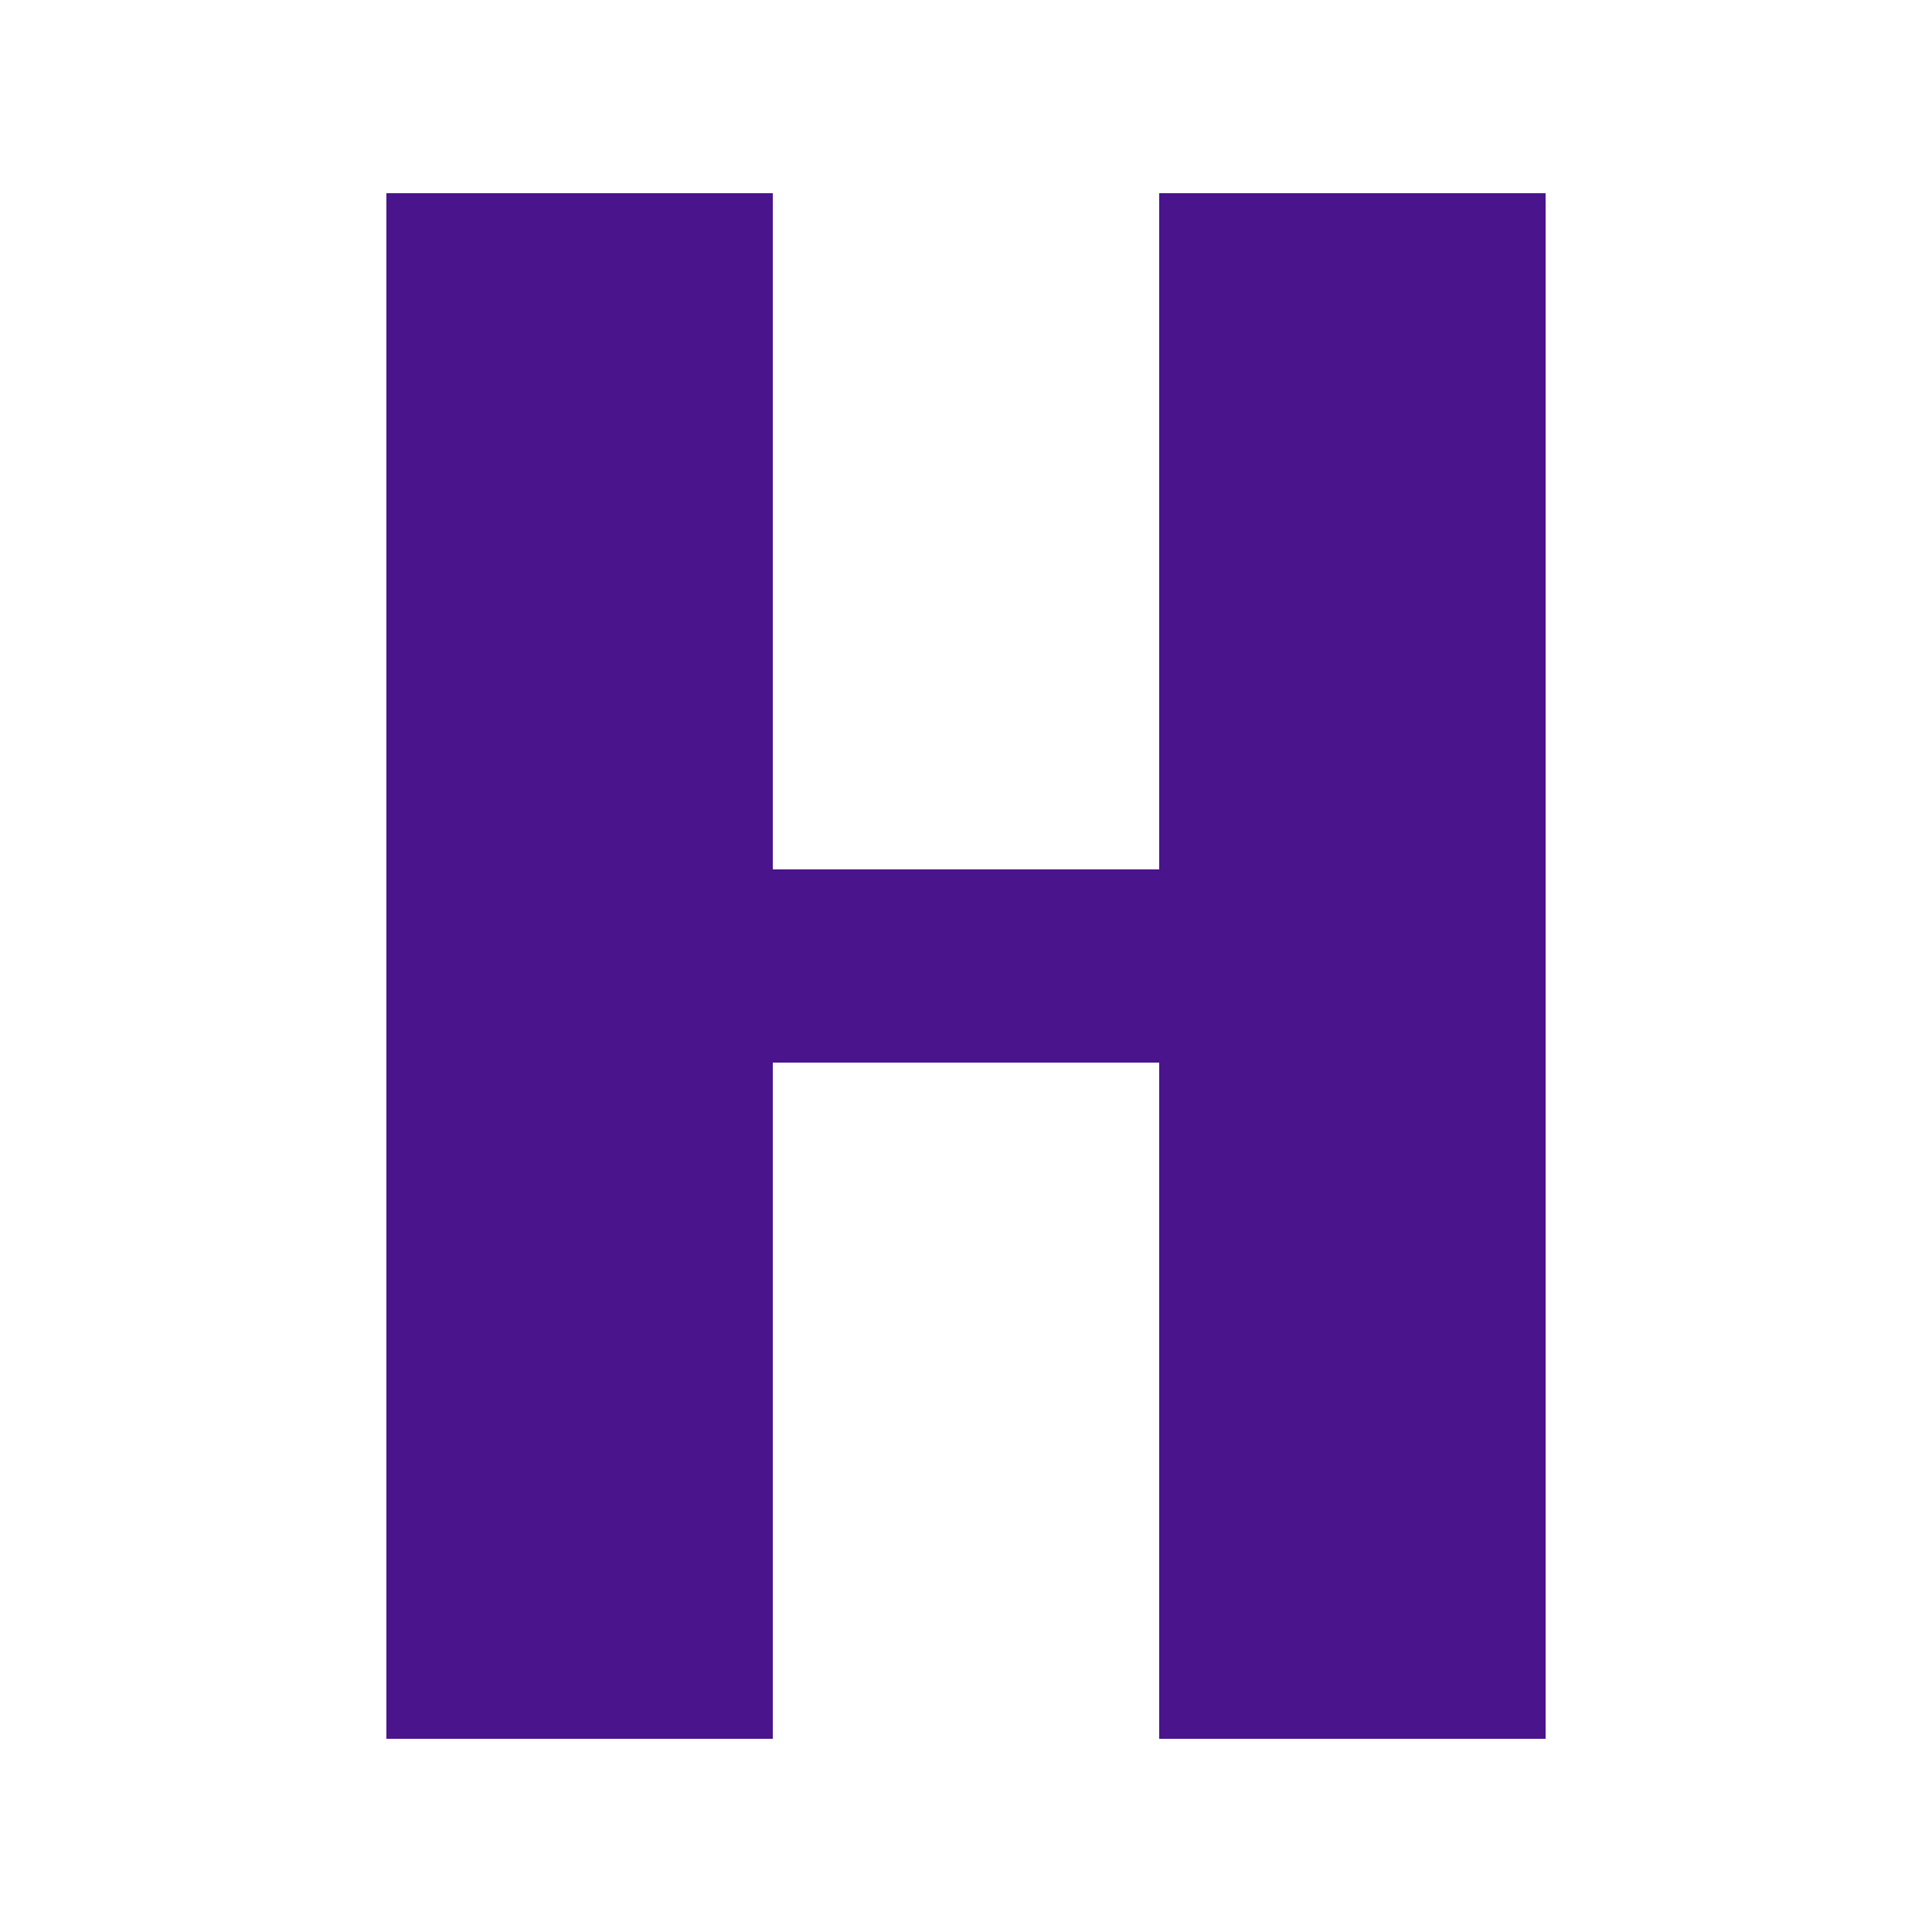 <svg xmlns="http://www.w3.org/2000/svg" viewBox="0 0 200 200">
  <rect width="200" height="200" fill="transparent"/>
  <path d="M40 20 L40 180 L80 180 L80 110 L120 110 L120 180 L160 180 L160 20 L120 20 L120 90 L80 90 L80 20 Z" fill="#4a148c"/>
</svg> 